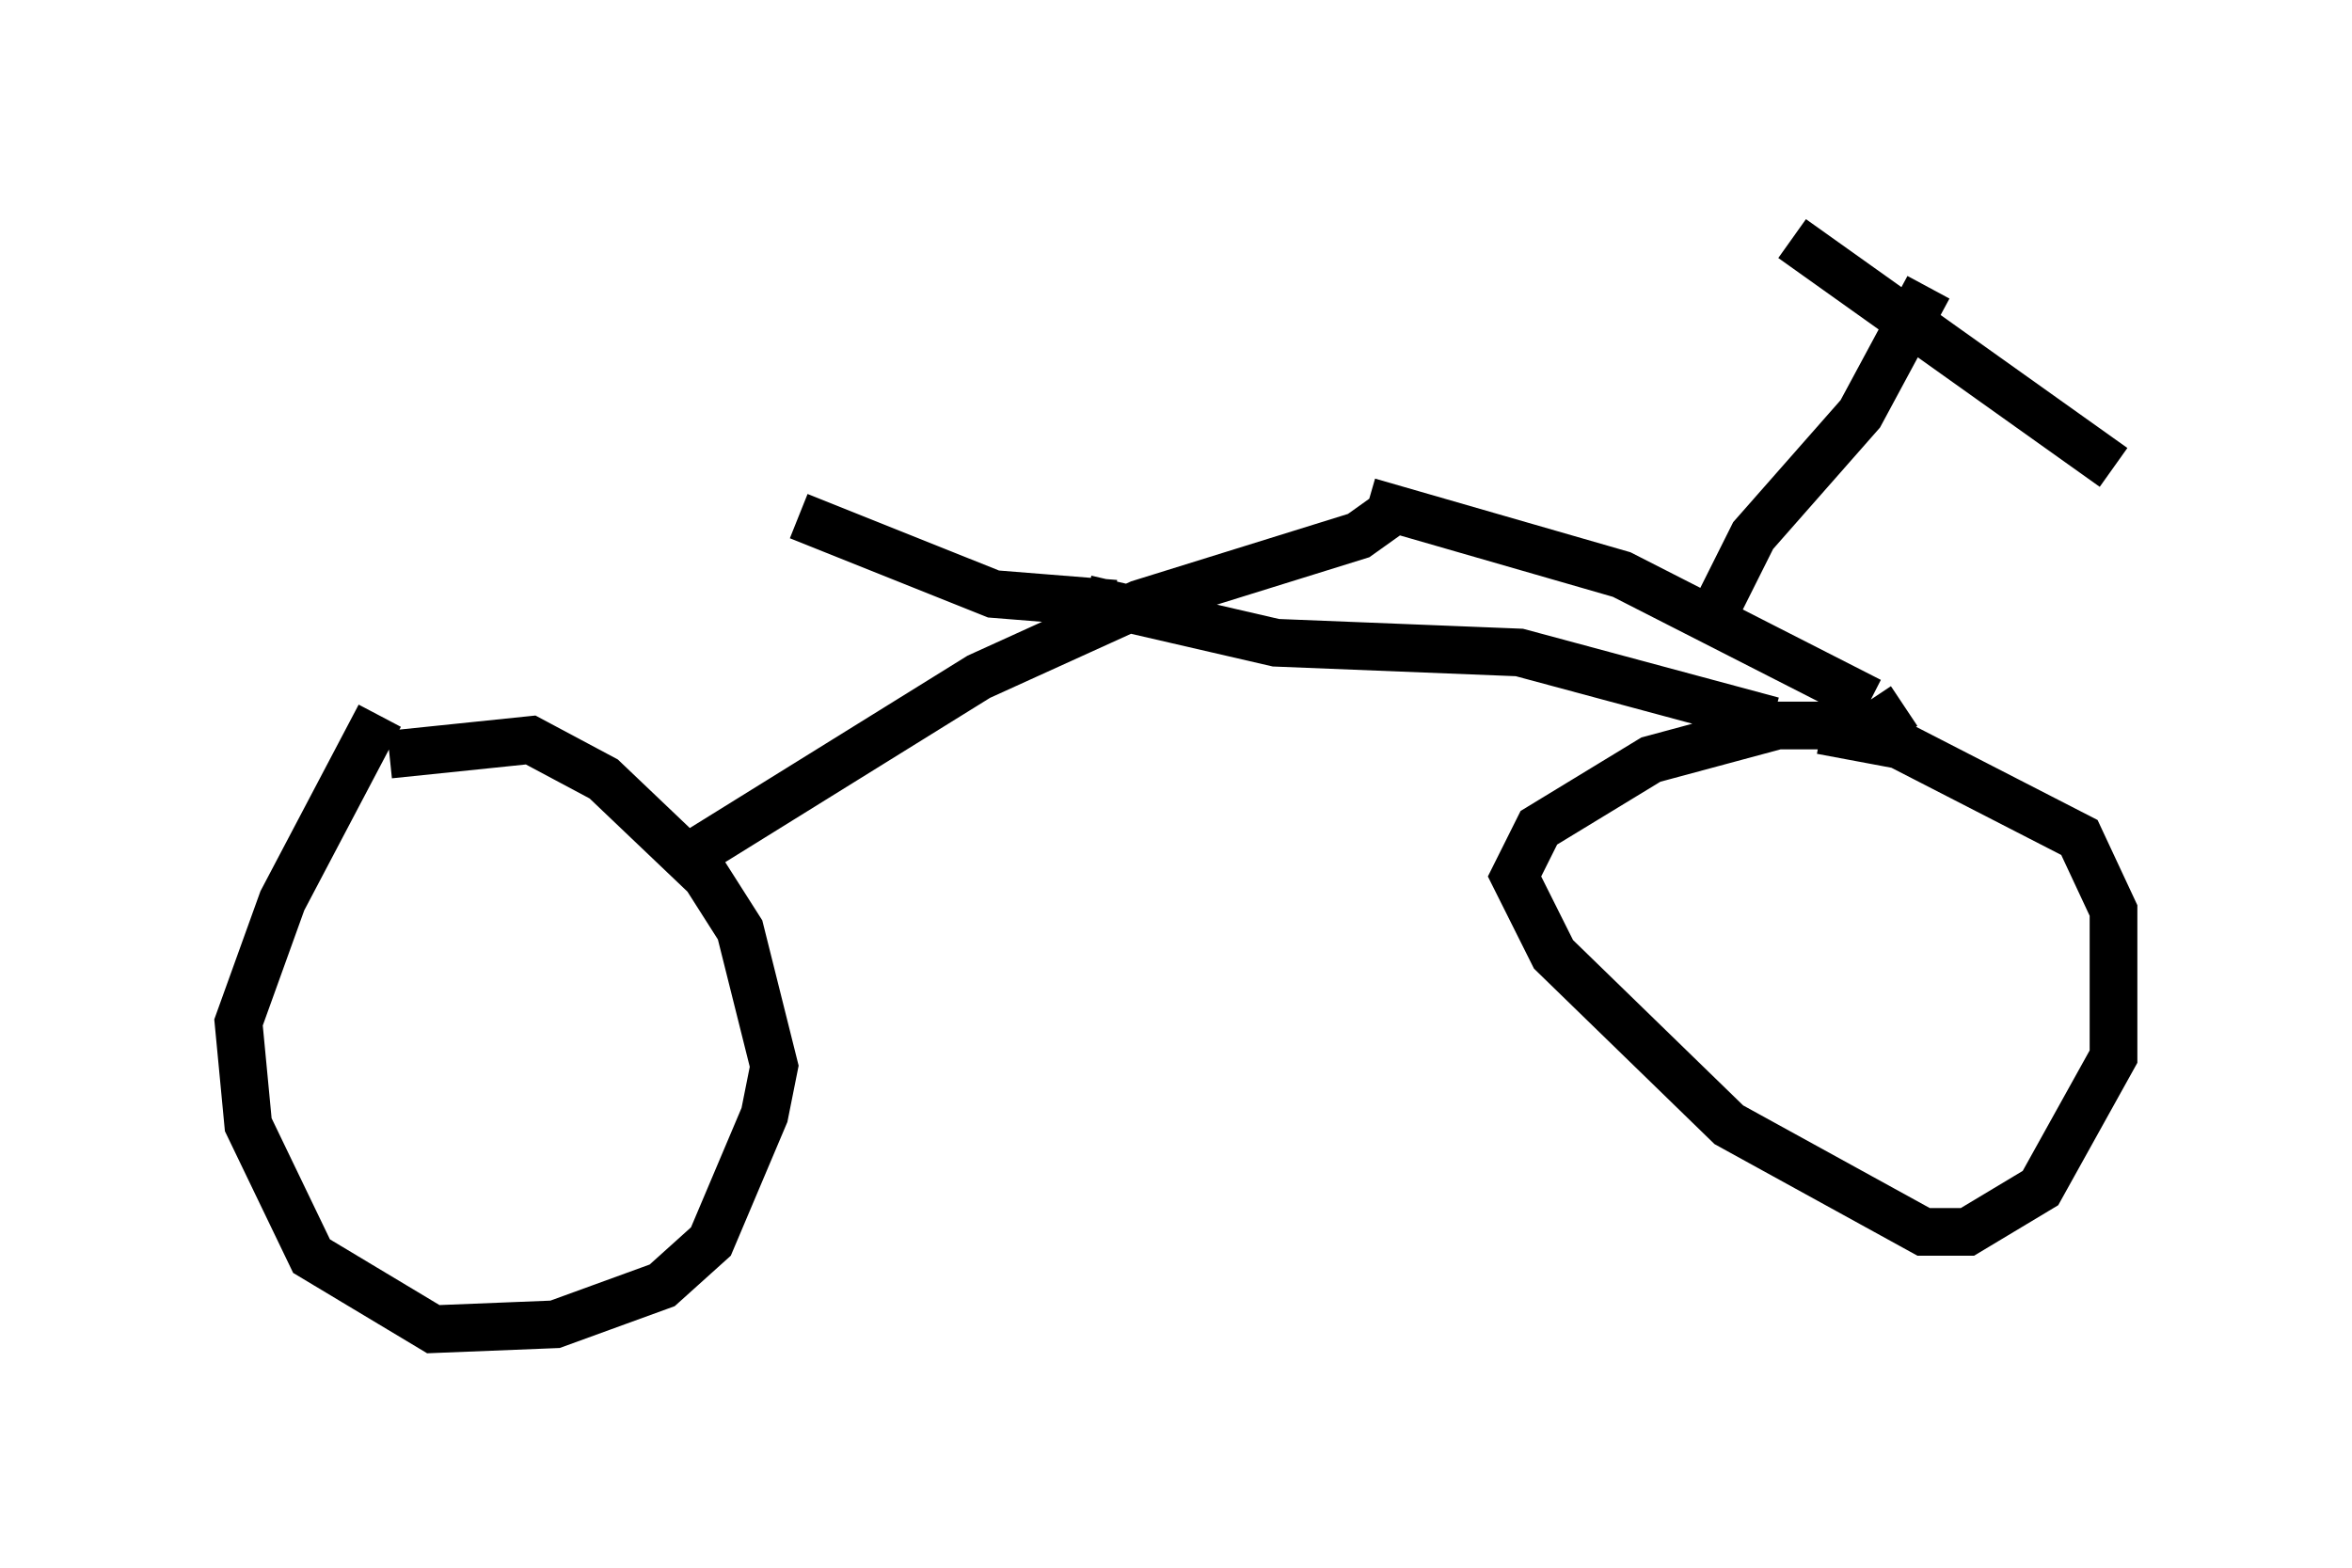 <?xml version="1.0" encoding="utf-8" ?>
<svg baseProfile="full" height="32.867" version="1.1" width="49.303" xmlns="http://www.w3.org/2000/svg" xmlns:ev="http://www.w3.org/2001/xml-events" xmlns:xlink="http://www.w3.org/1999/xlink"><defs /><rect fill="white" height="32.867" width="49.303" x="0" y="0" /><path d="M7.654, 16.229 m0.51, -0.408 l2.96, -0.306 1.531, 0.817 l2.144, 2.042 0.715, 1.123 l0.715, 2.858 -0.204, 1.021 l-1.123, 2.654 -1.021, 0.919 l-2.246, 0.817 -2.552, 0.102 l-2.552, -1.531 -1.327, -2.756 l-0.204, -2.144 0.919, -2.552 l2.042, -3.879 m5.819, 1.531 l0.0, 0.0 m0.817, 1.327 l5.921, -3.675 3.369, -1.531 l4.594, -1.429 0.715, -0.51 m-6.431, 1.838 l3.981, 0.919 5.104, 0.204 l5.308, 1.429 m1.021, 0.204 l1.633, 0.306 3.777, 1.94 l0.715, 1.531 0.0, 3.063 l-1.531, 2.756 -1.531, 0.919 l-0.919, 0.0 -4.083, -2.246 l-3.675, -3.573 -0.817, -1.633 l0.51, -1.021 2.348, -1.429 l2.654, -0.715 2.042, 0.0 l0.613, -0.408 m-11.229, -4.288 l5.308, 1.531 5.206, 2.654 m-3.267, -1.838 l0.817, -1.633 2.246, -2.552 l1.429, -2.654 m-2.858, -1.021 l6.738, 4.798 m-20.927, 2.858 l-2.552, -0.204 -4.083, -1.633 " fill="none" stroke="black" stroke-width="1" /></svg>